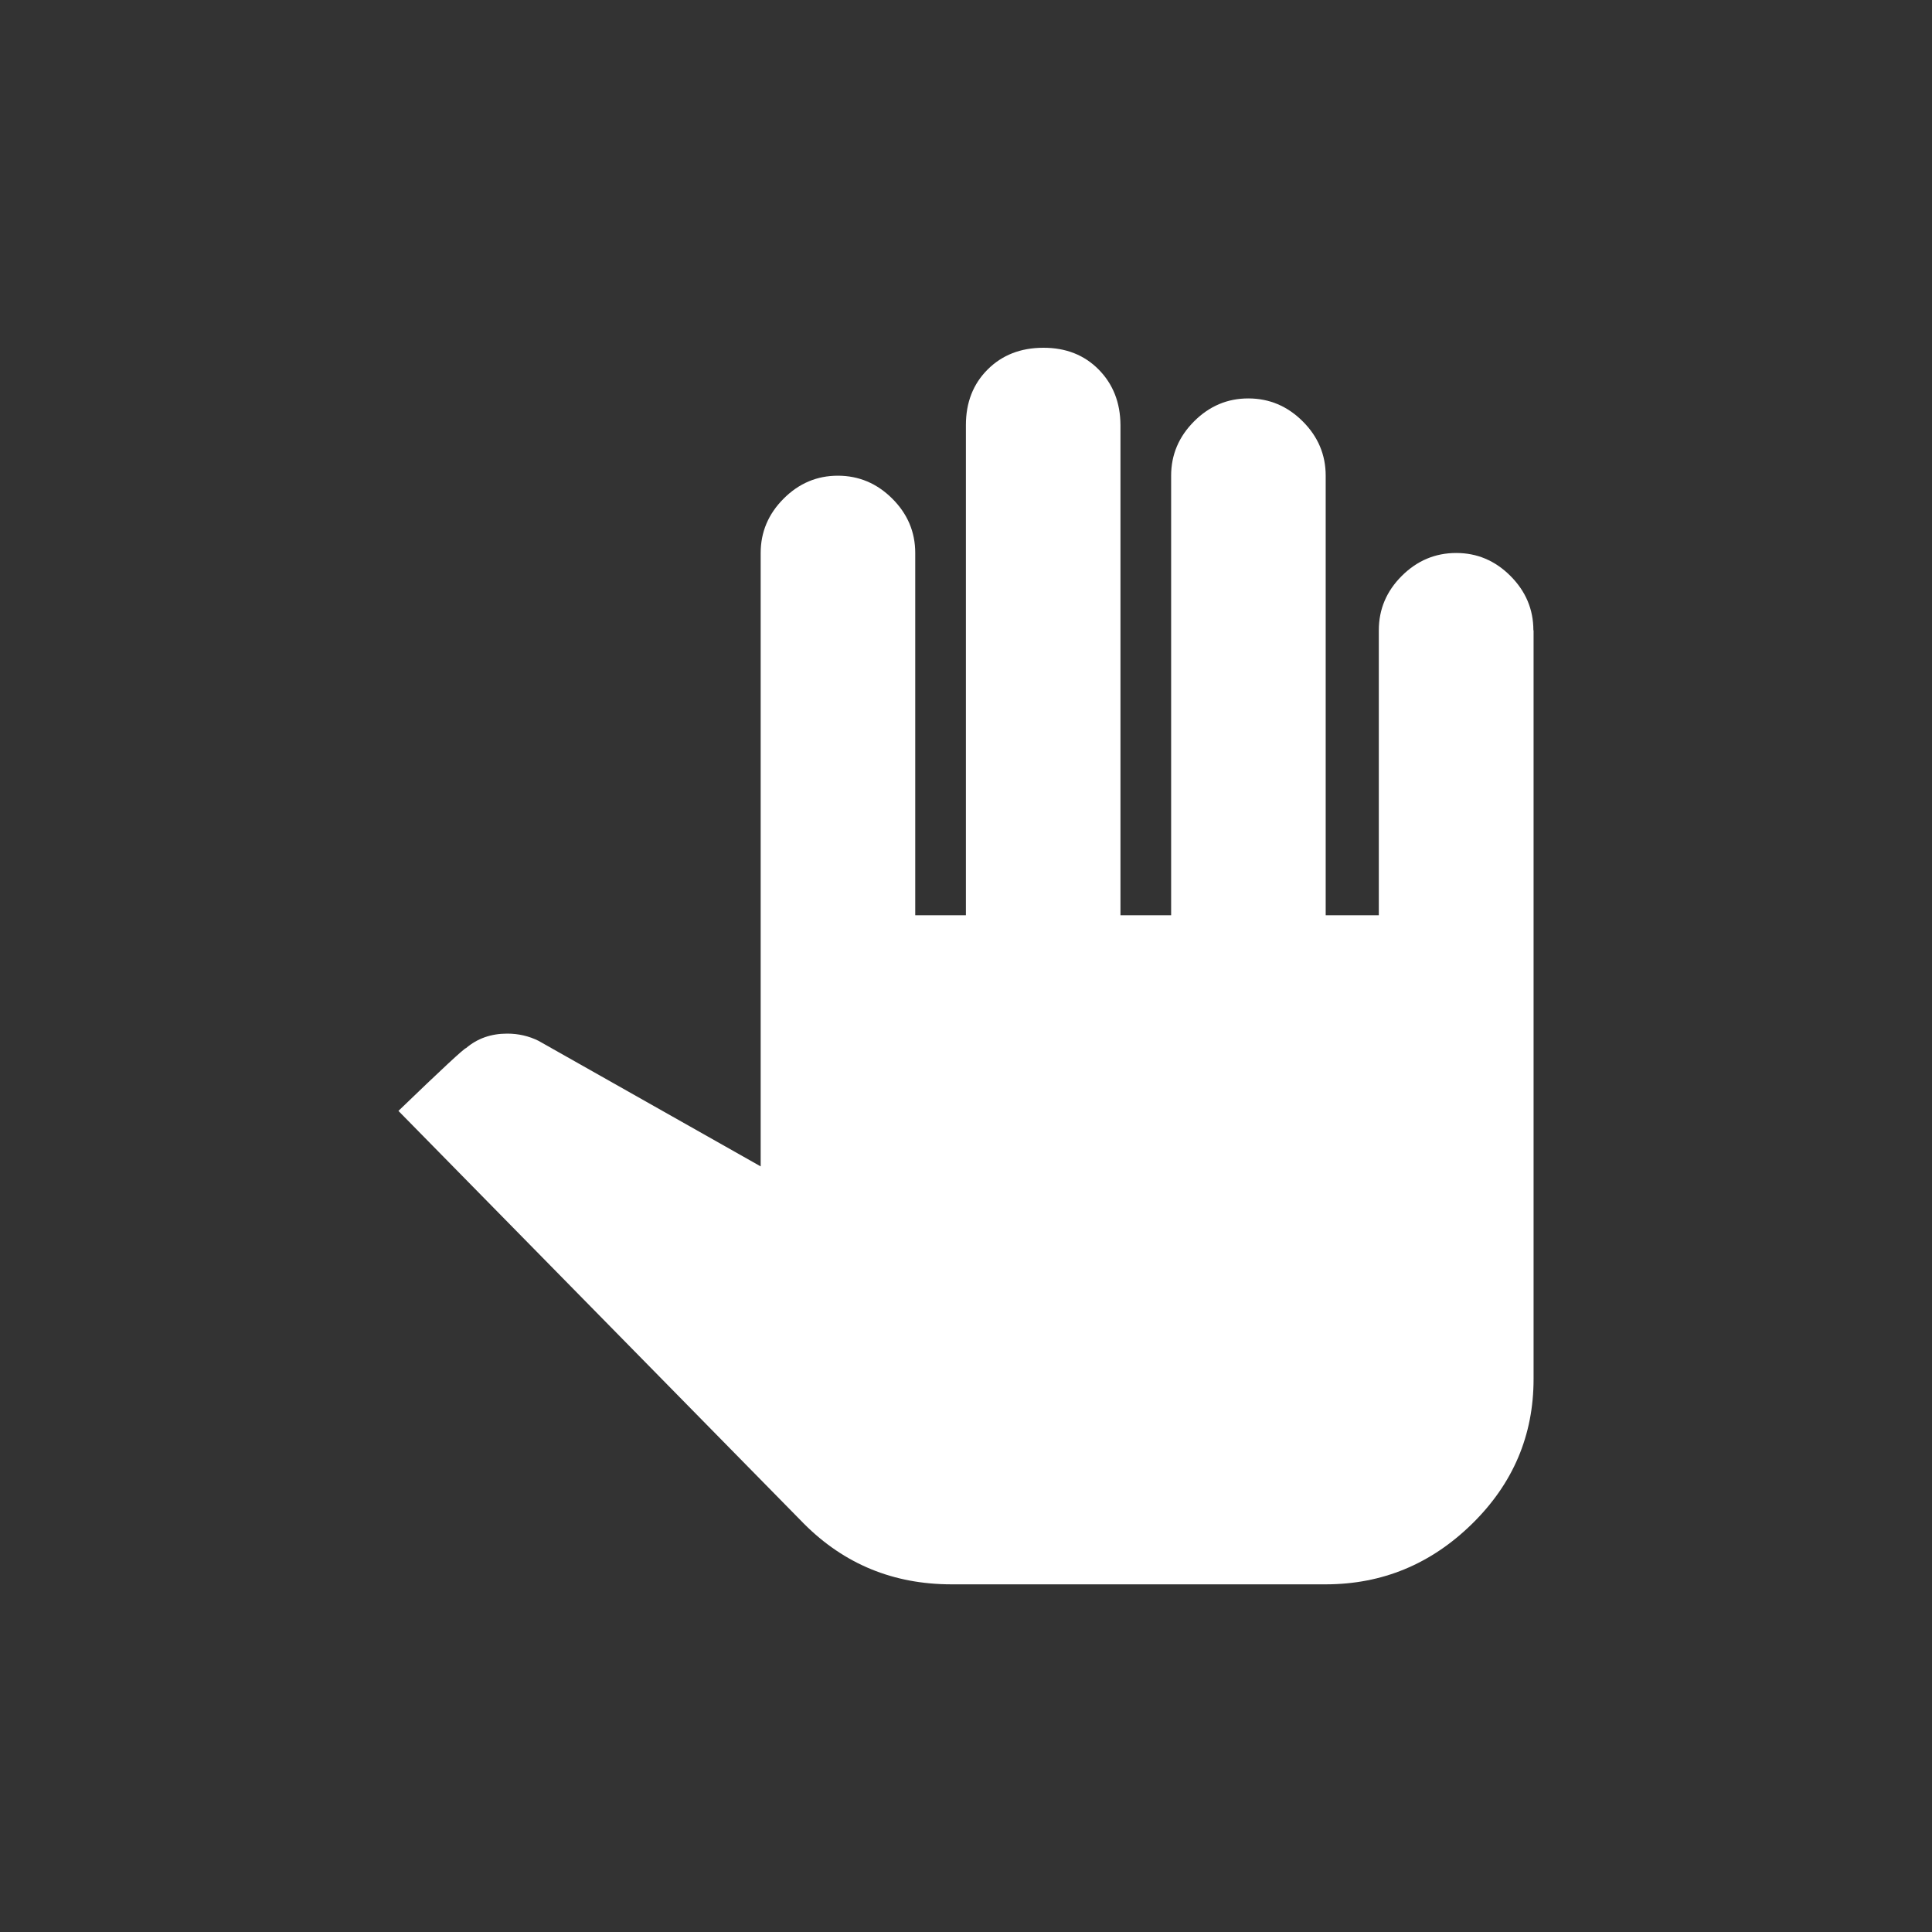 <!-- Generated by IcoMoon.io -->
<svg version="1.1" xmlns="http://www.w3.org/2000/svg" width="40" height="40" viewBox="0 0 40 40">
<rect x="0" y="0" width="40" height="40" fill="#333333" stroke="none"/>
<title>mt-pan_tool</title>
<path fill="#fff" d="M31.751 13.051v15.5q0 1.751-1.275 3t-3.025 1.251h-7.751q-1.8 0-3.051-1.251l-8.4-8.551q1.349-1.3 1.4-1.3 0.351-0.3 0.851-0.3 0.349 0 0.649 0.149l4.6 2.6v-12.7q0-0.649 0.475-1.125t1.125-0.475 1.125 0.475 0.475 1.125v7.5h1.049v-10.149q0-0.7 0.449-1.149t1.151-0.451 1.149 0.451 0.451 1.149v10.149h1.049v-9.1q0-0.649 0.475-1.125t1.125-0.475 1.125 0.475 0.475 1.125v9.1h1.1v-5.9q0-0.651 0.475-1.125t1.125-0.475 1.125 0.475 0.475 1.125z"></path>
</svg>
